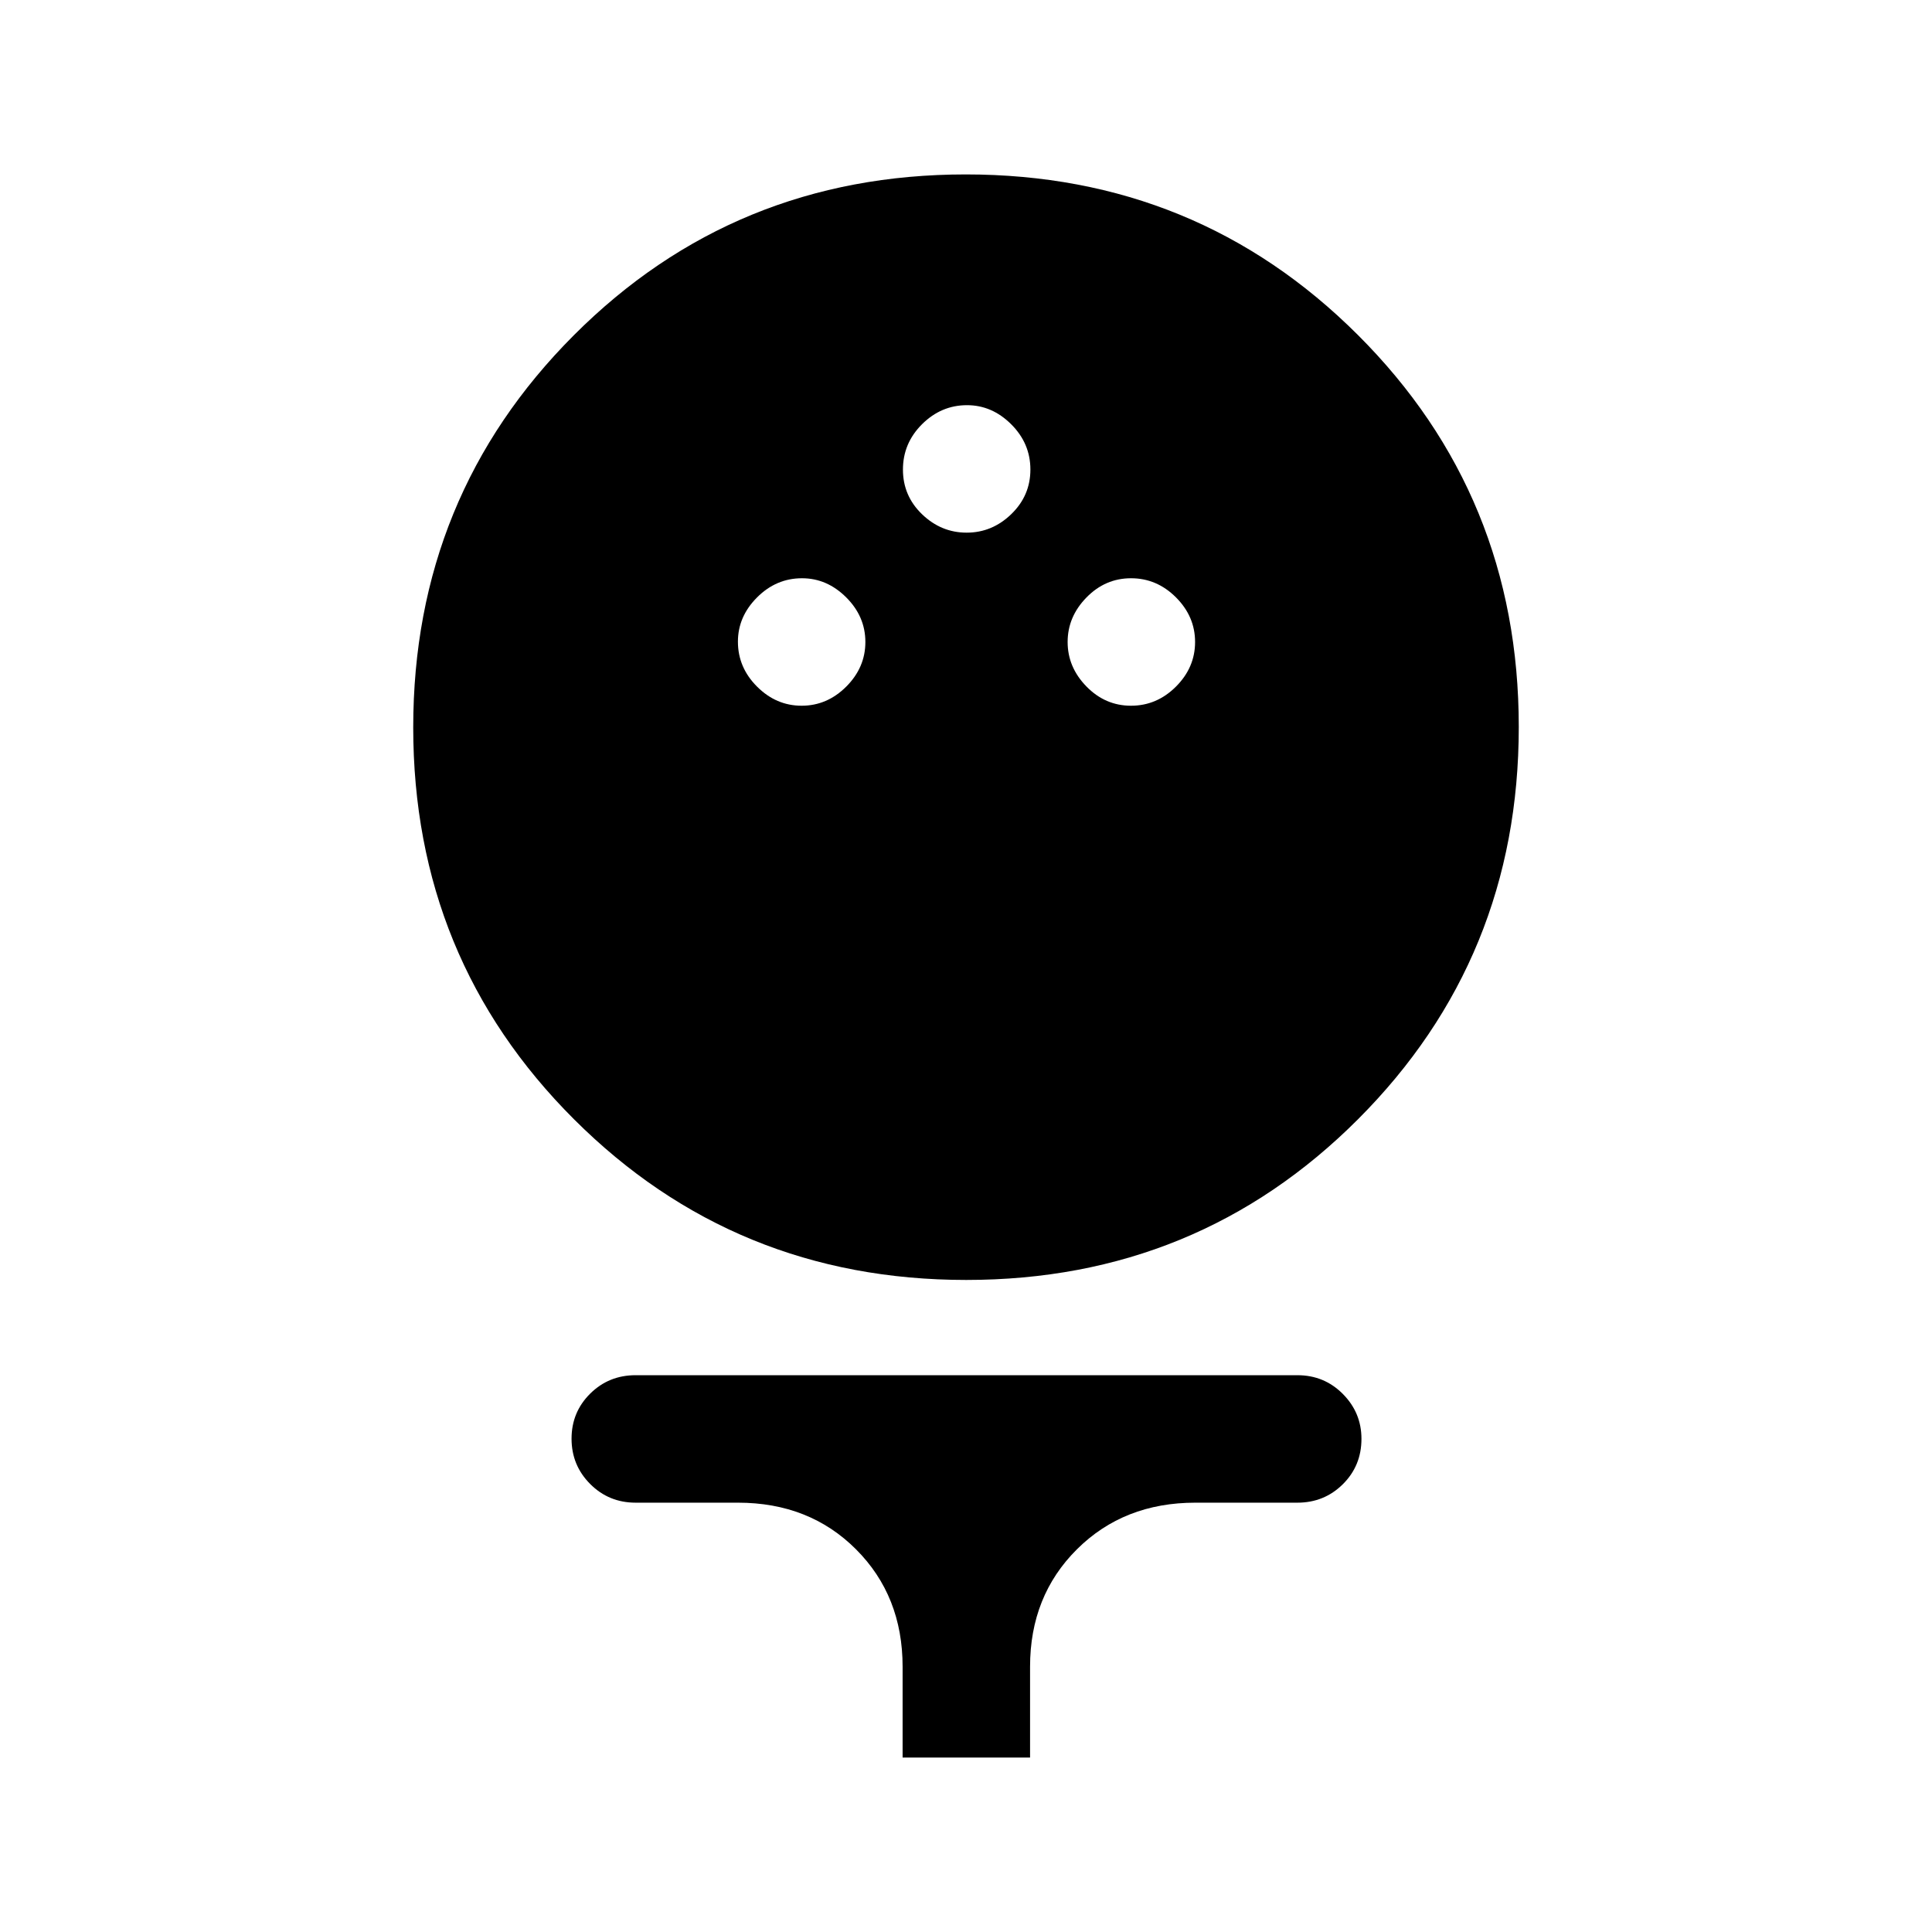 <svg xmlns="http://www.w3.org/2000/svg" height="40" viewBox="0 -960 960 960" width="40"><path d="M480.11-324q-114.94 0-194.86-79.81-79.92-79.8-79.92-194.75 0-114.94 79.81-194.86 79.8-79.91 194.75-79.91 114.94 0 194.86 79.8 79.92 79.81 79.92 194.75 0 114.95-79.81 194.86Q595.06-324 480.11-324Zm-81.78-285.33q12.67 0 22.17-9.5 9.5-9.5 9.5-22.17 0-12.67-9.53-22.17-9.52-9.5-21.97-9.5-12.83 0-22.33 9.53-9.5 9.52-9.5 21.97 0 12.84 9.5 22.34t22.16 9.5Zm163.67 0q12.83 0 22.33-9.5 9.5-9.5 9.5-22.17 0-12.67-9.5-22.17-9.5-9.5-22.33-9.5-12.83 0-22.17 9.58-9.33 9.57-9.33 22.09t9.33 22.09q9.34 9.58 22.17 9.58Zm-81.67-86q12.67 0 22.17-9.2 9.5-9.19 9.5-22.16 0-12.98-9.53-22.48-9.52-9.5-21.97-9.5-12.83 0-22.33 9.45-9.5 9.45-9.5 22.55 0 13.06 9.5 22.2 9.5 9.14 22.16 9.14ZM448.5-86.67v-45.16q0-35.17-23.17-58.34-23.16-23.16-58.66-23.16h-50.84q-13.33 0-22.58-9.29-9.25-9.28-9.25-22.5 0-13.21 9.25-22.38 9.25-9.17 22.58-9.17h328.84q13.33 0 22.58 9.31 9.25 9.31 9.25 22.31 0 13.38-9.25 22.55t-22.58 9.17h-50.69q-35.56 0-58.85 23.16-23.3 23.17-23.3 58.34v45.16H448.5Z"/></svg>